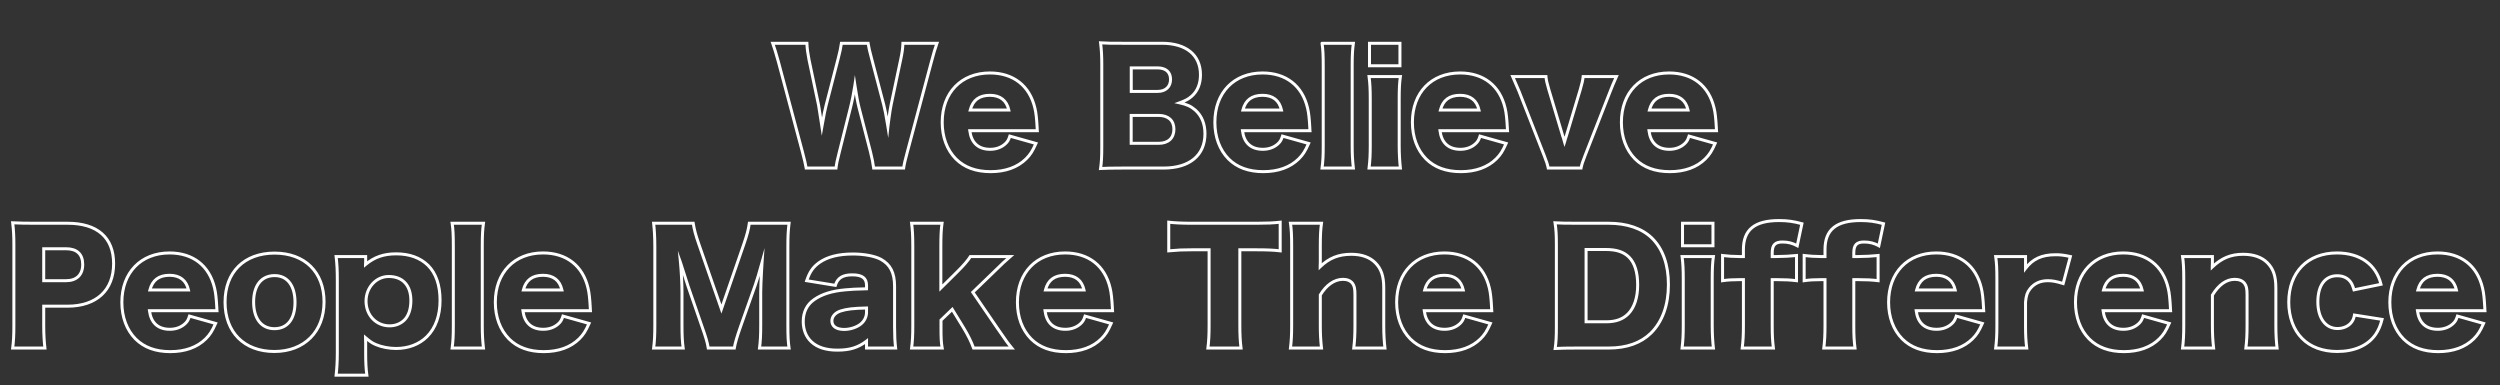 <?xml version="1.0" encoding="utf-8"?>
<!-- Generator: Adobe Illustrator 23.0.1, SVG Export Plug-In . SVG Version: 6.00 Build 0)  -->
<svg version="1.1" id="Layer_1" xmlns="http://www.w3.org/2000/svg" xmlns:xlink="http://www.w3.org/1999/xlink" x="0px" y="0px"
	 viewBox="0 0 3333.7 513.6" style="enable-background:new 0 0 3333.7 513.6;" xml:space="preserve">
<rect x="0" y="0" width="3333.7" height="513.6" fill="#333333" stroke="none"/>
<style type="text/css">
	.st0{fill:#FFFFFF;stroke:#FFFFFF;stroke-width:4;stroke-miterlimit:10;}
</style>


<defs>
<style>

	.st0 {
	stroke-dasharray: 3000;
	stroke-dashoffset:0;
	-webkit-animation: dash 10s linear forwards;
	-o-animation: dash 10s linear forwards;
	-moz-animation: dash 10s linear forwards;
	animation: dash 10s linear forwards;
	}


	.st0 {
	fill: transparent;
	}


	@-webkit-keyframes dash {
		from {
			stroke-dashoffset: 3000;
		}
		to{
			stroke-dashoffset: 0;
			}
	}
	


</style>
</defs>



<g>
	<path class="st0" d="M1165,224.1c-0.8-6.4-2.2-13.4-4.2-21.4l-15.2-58.8c-2-7.8-3.6-17-5.6-30.2c-1.2,8.2-3.6,20.8-6,30.2l-14.8,59
		c-2.6,10-3.8,15.8-4.4,21.2H1075c-1-5.8-2-10-5-21.6l-32-120c-2.8-10.2-5.6-19.4-7.6-24.8h45.6c0.2,7.2,1.2,13.6,2.8,22l12.8,60.8
		c0.6,3,2,12.4,4.4,28.2c3-16.8,4.4-24,5.6-28.2l16-62c2.4-9,3.6-15.2,4.4-20.8h35.6c0.8,5.2,2,10.8,4.6,20.2l16.2,61.6
		c1.6,6.4,3,13,5.6,29.2c0.4-3.8,0.4-3.8,1.6-12.2c0.6-4.4,2-14,2.8-17.2l12.6-59.6c2-9.2,2.8-15,3-22h45.4
		c-2,5.4-4.8,14.8-7.4,24.8l-32,119.8c-2.6,9.4-4.4,17-5,21.8H1165z"/>
	<path class="st0" d="M1293.2,174.3c2,16.2,11.4,24.8,27.2,24.8c8,0,15-2.6,20.2-7.4c3-2.8,4.4-5,6-10.2l34.8,9.8
		c-4.6,10.4-7.6,15-13.2,20.6c-11.4,11.2-27.4,17-47.2,17c-19.6,0-35-5.6-46.4-17c-11.8-12-18.2-29-18.2-48.8
		c0-39.6,25.4-65.8,63.6-65.8c31.2,0,53,17,60,46.8c1.6,6.4,2.4,14.8,3,26.2c0,0.8,0,2,0.2,4L1293.2,174.3L1293.2,174.3z
		 M1345.2,146.7c-2.8-12.8-11.4-19.6-25.2-19.6c-14.2,0-22.8,6.4-26.2,19.6H1345.2z"/>
	<path class="st0" d="M1497.2,224.1c-15.2,0-21,0.2-29.6,0.6c1.2-8.6,1.6-15.4,1.6-29.4V85.9c0-10.6-0.4-19.2-1.6-28.8
		c10.2,0.6,13,0.6,29.4,0.6h52.4c32.4,0,51.4,15.6,51.4,42c0,12.2-4,21.8-11.6,28.6c-4.4,3.8-8,5.8-16.2,8.8
		c9.8,2.2,15,4.6,20.8,9.6c8.6,7.6,13,18.4,13,31.6c0,28.8-20.4,45.8-55.2,45.8L1497.2,224.1L1497.2,224.1z M1543.7,121.9
		c10.6,0,17.2-6.2,17.2-16s-6.2-15.4-17.6-15.4h-34.8v31.4H1543.7z M1508.4,191.1h36.8c12.6,0,20.2-7,20.2-18.8
		c0-11.6-7.6-18.4-20.4-18.4h-36.6V191.1z"/>
	<path class="st0" d="M1656.8,174.3c2,16.2,11.4,24.8,27.2,24.8c8,0,15-2.6,20.2-7.4c3-2.8,4.4-5,6-10.2l34.8,9.8
		c-4.6,10.4-7.6,15-13.2,20.6c-11.4,11.2-27.4,17-47.2,17c-19.6,0-35-5.6-46.4-17c-11.8-12-18.2-29-18.2-48.8
		c0-39.6,25.4-65.8,63.6-65.8c31.2,0,53,17,60,46.8c1.6,6.4,2.4,14.8,3,26.2c0,0.8,0,2,0.2,4L1656.8,174.3L1656.8,174.3z
		 M1708.8,146.7c-2.8-12.8-11.4-19.6-25.2-19.6c-14.2,0-22.8,6.4-26.2,19.6H1708.8z"/>
	<path class="st0" d="M1804.7,57.7c-1.2,8.4-1.6,16.6-1.6,30.2v106c0,12,0.4,19.6,1.6,30.2h-41.8c1.2-9,1.6-15.8,1.6-30.2v-106
		c0-14.2-0.4-22.6-1.6-30.2C1762.8,57.7,1804.7,57.7,1804.7,57.7z"/>
	<path class="st0" d="M1867.4,102.1c-1.2,8.2-1.6,16.2-1.6,30.2v61.6c0,10.8,0.6,21.6,1.6,30.2h-41.8c1.2-9.8,1.6-17.4,1.6-30.2
		v-61.6c0-13-0.4-21.2-1.6-30.2C1825.6,102.1,1867.4,102.1,1867.4,102.1z M1866.8,57.7v30h-40.6v-30
		C1826.2,57.7,1866.8,57.7,1866.8,57.7z"/>
	<path class="st0" d="M1920.2,174.3c2,16.2,11.4,24.8,27.2,24.8c8,0,15-2.6,20.2-7.4c3-2.8,4.4-5,6-10.2l34.8,9.8
		c-4.6,10.4-7.6,15-13.2,20.6c-11.4,11.2-27.4,17-47.2,17c-19.6,0-35-5.6-46.4-17c-11.8-12-18.2-29-18.2-48.8
		c0-39.6,25.4-65.8,63.6-65.8c31.2,0,53,17,60,46.8c1.6,6.4,2.4,14.8,3,26.2c0,0.8,0,2,0.2,4L1920.2,174.3L1920.2,174.3z
		 M1972.2,146.7c-2.8-12.8-11.4-19.6-25.2-19.6c-14.2,0-22.8,6.4-26.2,19.6H1972.2z"/>
	<path class="st0" d="M2061.5,102.1c0.4,4.8,1.4,9,3.8,17.2l18.6,62.2c0.2,0.4,0.4,1.2,0.8,2.2c0.6,2,0.6,2.2,1.6,5.6
		c0.6-1.8,0.8-2.8,1-3.6c0.2-0.4,0.4-1,0.6-2c0.4-1,0.6-1.8,0.8-2.4l18.6-62c2.2-7.4,3.4-12.8,3.8-17.2h44.4c-4,9-5.6,12.8-8.2,19.4
		l-33.6,85.8c-3.4,8.6-4.4,11.8-5.4,16.8h-43.8c-1-5-2-8.2-5.4-16.8l-33.6-85.8c-1.2-2.8-4-9.2-8.4-19.4L2061.5,102.1L2061.5,102.1z
		"/>
	<path class="st0" d="M2198.9,174.3c2,16.2,11.4,24.8,27.2,24.8c8,0,15-2.6,20.2-7.4c3-2.8,4.4-5,6-10.2l34.8,9.8
		c-4.6,10.4-7.6,15-13.2,20.6c-11.4,11.2-27.4,17-47.2,17c-19.6,0-35-5.6-46.4-17c-11.8-12-18.2-29-18.2-48.8
		c0-39.6,25.4-65.8,63.6-65.8c31.2,0,53,17,60,46.8c1.6,6.4,2.4,14.8,3,26.2c0,0.8,0,2,0.2,4L2198.9,174.3L2198.9,174.3z
		 M2250.9,146.7c-2.8-12.8-11.4-19.6-25.2-19.6c-14.2,0-22.8,6.4-26.2,19.6H2250.9z"/>
	<path class="st0" d="M16.9,464.1c1.2-8.8,1.6-17.8,1.6-29.6V326.3c0-10.8-0.4-19.8-1.6-29.2c9.4,0.4,16.6,0.6,29.4,0.6h43.8
		c39.6,0,61.4,19,61.4,53.8c0,35.6-22.8,56.8-61.6,56.8H58.3v25.6c0,11.8,0.6,21.6,1.6,30.2L16.9,464.1L16.9,464.1z M88.1,374.3
		c14,0,22.2-7.8,22.2-21.6s-7.8-21-22.2-21H58.3v42.6H88.1z"/>
	<path class="st0" d="M199.3,414.3c2,16.2,11.4,24.8,27.2,24.8c8,0,15-2.6,20.2-7.4c3-2.8,4.4-5,6-10.2l34.8,9.8
		c-4.6,10.4-7.6,15-13.2,20.6c-11.4,11.2-27.4,17-47.2,17c-19.6,0-35-5.6-46.4-17c-11.8-12-18.2-29-18.2-48.8
		c0-39.6,25.4-65.8,63.6-65.8c31.2,0,53,17,60,46.8c1.6,6.4,2.4,14.8,3,26.2c0,0.8,0,2,0.2,4H199.3z M251.3,386.7
		c-2.8-12.8-11.4-19.6-25.2-19.6c-14.2,0-22.8,6.4-26.2,19.6H251.3z"/>
	<path class="st0" d="M300.1,402.9c0-40,25.6-65.4,66-65.4s66,25.4,66,65c0,39.8-26.4,66.2-66.2,66.2
		C325.6,468.7,300.1,443.1,300.1,402.9z M338.2,402.7c0,22.2,10.4,35.6,27.8,35.6s27.4-13,27.4-35.2c0-22.4-10.2-35.6-27.2-35.6
		C348.6,367.5,338.2,380.7,338.2,402.7z"/>
	<path class="st0" d="M448.2,500.3c1-8.6,1.6-18.6,1.6-29.2v-97.6c0-13-0.4-21.2-1.6-31.4h39.4v6.8c0,1.2-0.2,2.8-0.2,3.8
		c12-10,24.4-14.2,41-14.2c17.6,0,32,5.2,42.4,15.4c10.6,10.6,16,26.4,16,46.6c0,20.4-6,37-17.4,48.4
		c-10.2,10.2-24.8,15.8-41.2,15.8c-9.4,0-19.6-2-27-5.2c-5.2-2.2-8.2-4.4-13.8-9.2c0,1.8,0,4.4,0.2,7.2v13.8c0,11.2,0.4,20.4,1.6,29
		L448.2,500.3L448.2,500.3z M539.1,426.9c5.6-5.4,8.8-14.6,8.8-26c0-20.4-10.8-32.2-29.6-32.2c-16.6,0-30.2,14.6-30.2,32.8
		c0,18.8,13.4,33,31.4,33C527.1,434.5,533.9,431.9,539.1,426.9z"/>
	<path class="st0" d="M644.7,297.7c-1.2,8.4-1.6,16.6-1.6,30.2v106c0,12,0.4,19.6,1.6,30.2h-41.8c1.2-9,1.6-15.8,1.6-30.2v-106
		c0-14.2-0.4-22.6-1.6-30.2H644.7z"/>
	<path class="st0" d="M697.3,414.3c2,16.2,11.4,24.8,27.2,24.8c8,0,15-2.6,20.2-7.4c3-2.8,4.4-5,6-10.2l34.8,9.8
		c-4.6,10.4-7.6,15-13.2,20.6c-11.4,11.2-27.4,17-47.2,17c-19.6,0-35-5.6-46.4-17c-11.8-12-18.2-29-18.2-48.8
		c0-39.6,25.4-65.8,63.6-65.8c31.2,0,53,17,60,46.8c1.6,6.4,2.4,14.8,3,26.2c0,0.8,0,2,0.2,4H697.3z M749.3,386.7
		c-2.8-12.8-11.4-19.6-25.2-19.6c-14.2,0-22.8,6.4-26.2,19.6H749.3z"/>
	<path class="st0" d="M944.4,464.1c-1-7-3.2-14.4-8.6-29.6l-18.4-53.2c-0.2-1-6.2-19.6-6.8-21.2c-2.2-7.2-2.2-7.2-3.2-10
		c1.2,12.6,2,29,2,39.6v43.4c0,13.8,0.4,22.6,1.6,31h-39.4c1.2-9,1.6-17.4,1.6-31V328.9c0-12-0.6-22.6-1.6-31.2h52.8
		c1.4,8.6,3,15,7.6,28.2l30,86.2l29.8-86.2c4.6-13.4,6.2-19.8,7.4-28.2h53c-1.2,9.6-1.6,17.8-1.6,31.2v104.2c0,15.2,0.4,23,1.6,31
		h-39.4c1.2-9.2,1.6-16.8,1.6-31v-43.6c0-4.8,0.6-19.8,1-26c0.6-10.6,0.6-10.6,0.8-13.6c-4.4,15.6-6.4,22.8-9,30l-19.4,54.8
		c-5,14.2-7.6,23-8.6,29.4L944.4,464.1L944.4,464.1z"/>
	<path class="st0" d="M1155.5,380.5c0-9.6-5.8-14-19-14c-12.8,0-19.6,4.2-22.6,14l-38.2-6.2c4-11.8,8.4-18.2,16.8-24.2
		c10.8-7.6,25.6-11.4,45-11.4c14.8,0,29.2,2.8,37,7c12.8,7,18.4,18,18.4,36v54c0,12.2,0.4,19.4,1.4,28.4h-38.8v-9.2
		c-11.2,8.6-22.4,12-38.8,12c-15.2,0-26.6-3.6-34.6-11c-7.2-6.6-11-16.2-11-27.2c0-12.6,5-22.6,14.6-29.2
		c10.2-7.2,23.6-11.4,41.6-13c7.8-0.8,13.8-1,28.2-1.4V380.5z M1155.5,410.7c-17.8,0.4-26.4,1.4-34.6,4c-7.2,2.4-11.6,7.4-11.6,13.2
		c0,7.2,6,11.4,16.4,11.4c8.2,0,17.2-3,22.6-7.6c4.6-4,7.2-9.4,7.2-15.4V410.7z"/>
	<path class="st0" d="M1256.2,297.7c-1.2,8.2-1.6,16.8-1.6,30.2v56.2l22-21.8c9.2-9.2,13.6-14.4,17.4-20.2h53.2
		c-7.8,6.8-10.2,9-21,19.6l-29,28l33.4,48.8c12.2,17.6,13,18.8,18.6,25.6h-51c-3-8.4-7.4-17.2-13.2-26.8l-15.2-24.8l-15,14.4v8
		c0,16.4,0.2,21.2,1.6,29.2h-40.8c1.2-9,1.6-17,1.6-30.2v-106c0-13.6-0.6-22.8-1.6-30.2L1256.2,297.7L1256.2,297.7z"/>
	<path class="st0" d="M1393.5,414.3c2,16.2,11.4,24.8,27.2,24.8c8,0,15-2.6,20.2-7.4c3-2.8,4.4-5,6-10.2l34.8,9.8
		c-4.6,10.4-7.6,15-13.2,20.6c-11.4,11.2-27.4,17-47.2,17c-19.6,0-35-5.6-46.4-17c-11.8-12-18.2-29-18.2-48.8
		c0-39.6,25.4-65.8,63.6-65.8c31.2,0,53,17,60,46.8c1.6,6.4,2.4,14.8,3,26.2c0,0.8,0,2,0.2,4H1393.5z M1445.5,386.7
		c-2.8-12.8-11.4-19.6-25.2-19.6c-14.2,0-22.8,6.4-26.2,19.6H1445.5z"/>
	<path class="st0" d="M1653.3,433.9c0,12,0.4,20.8,1.6,30.2h-44.2c1.2-9.4,1.6-17.6,1.6-30.2V333.1h-23.6c-12.6,0-16,0.2-30.2,1.4
		v-38.2c6.6,0.8,17.6,1.4,29.8,1.4h87.6c14,0,22-0.4,31.2-1.4v38.2c-9-1-16.8-1.4-31.2-1.4h-22.6V433.9z"/>
	<path class="st0" d="M1720.8,464.1c1.2-9.4,1.6-17.8,1.6-30.2v-106c0-13.8-0.4-22.4-1.6-30.2h41.4c-1.2,8.8-1.6,16-1.6,30.2v21.2
		c0,1.6-0.2,4.8-0.2,6.6c12-11.6,24.6-16.6,41.6-16.6c13.6,0,24.4,3.8,31.8,11.2c8,8,11.4,17.8,11.4,33.6v50.2
		c0,11.6,0.6,21.6,1.6,30h-41.6c1.2-9.6,1.6-18,1.6-30.2v-41c0-8-0.8-11.6-3.2-15c-2.8-3.6-7.2-5.4-12.8-5.4
		c-11.4,0-22.2,7.6-30.2,20.8v40.6c0,11.4,0.4,19.8,1.6,30.2L1720.8,464.1L1720.8,464.1z"/>
	<path class="st0" d="M1899.2,414.3c2,16.2,11.4,24.8,27.2,24.8c8,0,15-2.6,20.2-7.4c3-2.8,4.4-5,6-10.2l34.8,9.8
		c-4.6,10.4-7.6,15-13.2,20.6c-11.4,11.2-27.4,17-47.2,17c-19.6,0-35-5.6-46.4-17c-11.8-12-18.2-29-18.2-48.8
		c0-39.6,25.4-65.8,63.6-65.8c31.2,0,53,17,60,46.8c1.6,6.4,2.4,14.8,3,26.2c0,0.8,0,2,0.2,4H1899.2z M1951.2,386.7
		c-2.8-12.8-11.4-19.6-25.2-19.6c-14.2,0-22.8,6.4-26.2,19.6H1951.2z"/>
	<path class="st0" d="M2075.4,326.5c0-13.6-0.4-20.2-1.8-29.4c8,0.4,13,0.6,29.6,0.6h41.8c24.6,0,44.4,6.8,57.8,19.8
		c14.6,14.4,22,35.4,22,62c0,27.4-8,49.4-23.2,64.6c-13.4,13.2-32.4,20-56.2,20h-42.2c-15.4,0-21,0.2-29.4,0.6
		c1.2-8.8,1.6-15.4,1.6-29.2L2075.4,326.5L2075.4,326.5z M2141.8,429.1c13,0,22.2-3.4,29.4-10.6c8.2-8.4,12.6-21.8,12.6-38.4
		c0-17-3.8-29.4-11.6-37.2c-7-7-16.6-10.2-31-10.2h-26.2v96.4L2141.8,429.1L2141.8,429.1z"/>
	<path class="st0" d="M2284.8,342.1c-1.2,8.2-1.6,16.2-1.6,30.2v61.6c0,10.8,0.6,21.6,1.6,30.2h-41.8c1.2-9.8,1.6-17.4,1.6-30.2
		v-61.6c0-13-0.4-21.2-1.6-30.2H2284.8z M2284.2,297.7v30h-40.6v-30H2284.2z"/>
	<path class="st0" d="M2319.4,372.9c-9.4,0-15.6,0.4-22.4,1.4v-33.6c5.6,0.8,14.8,1.4,22.4,1.4h5.4v-9.4c0-26.4,15-38.6,47.6-38.6
		c11.2,0,19.4,1.2,30.4,4.2l-6.2,29.4c-6.2-3.4-12.2-5-19.8-5c-9.8,0-13.6,4-13.6,14.4v5h5.8c8.4,0,19.2-0.6,26.6-1.4v33.6
		c-8.4-1-15-1.4-26.2-1.4h-6.2v61c0,13.8,0.4,20.4,1.6,30.2h-41.6c1.2-9.8,1.6-17.2,1.6-30.2v-61H2319.4z"/>
	<path class="st0" d="M2428.2,372.9c-9.4,0-15.6,0.4-22.4,1.4v-33.6c5.6,0.8,14.8,1.4,22.4,1.4h5.4v-9.4c0-26.4,15-38.6,47.6-38.6
		c11.2,0,19.4,1.2,30.4,4.2l-6.2,29.4c-6.2-3.4-12.2-5-19.8-5c-9.8,0-13.6,4-13.6,14.4v5h5.8c8.4,0,19.2-0.6,26.6-1.4v33.6
		c-8.4-1-15-1.4-26.2-1.4h-6.2v61c0,13.8,0.4,20.4,1.6,30.2H2432c1.2-9.8,1.6-17.2,1.6-30.2v-61H2428.2z"/>
	<path class="st0" d="M2555.2,414.3c2,16.2,11.4,24.8,27.2,24.8c8,0,15-2.6,20.2-7.4c3-2.8,4.4-5,6-10.2l34.8,9.8
		c-4.6,10.4-7.6,15-13.2,20.6c-11.4,11.2-27.4,17-47.2,17c-19.6,0-35-5.6-46.4-17c-11.8-12-18.2-29-18.2-48.8
		c0-39.6,25.4-65.8,63.6-65.8c31.2,0,53,17,60,46.8c1.6,6.4,2.4,14.8,3,26.2c0,0.8,0,2,0.2,4H2555.2z M2607.2,386.7
		c-2.8-12.8-11.4-19.6-25.2-19.6c-14.2,0-22.8,6.4-26.2,19.6H2607.2z"/>
	<path class="st0" d="M2751.2,378.1c-9.2-2.8-14.2-3.8-20.4-3.8c-10.2,0-18,3.6-23.8,10.8c-3.8,4.8-5.2,9-6,17.8v31.2
		c0,12.8,0.4,20.4,1.6,30h-41.4c1.2-10,1.6-17.2,1.6-30.2v-61.6c0-14.6-0.4-21.6-1.6-30.2h39.8v15.8c9.8-12.8,21.8-18.2,40-18.2
		c6.4,0,10.4,0.4,19.8,2.4L2751.2,378.1z"/>
	<path class="st0" d="M2804.4,414.3c2,16.2,11.4,24.8,27.2,24.8c8,0,15-2.6,20.2-7.4c3-2.8,4.4-5,6-10.2l34.8,9.8
		c-4.6,10.4-7.6,15-13.2,20.6c-11.4,11.2-27.4,17-47.2,17c-19.6,0-35-5.6-46.4-17c-11.8-12-18.2-29-18.2-48.8
		c0-39.6,25.4-65.8,63.6-65.8c31.2,0,53,17,60,46.8c1.6,6.4,2.4,14.8,3,26.2c0,0.8,0,2,0.2,4H2804.4z M2856.4,386.7
		c-2.8-12.8-11.4-19.6-25.2-19.6c-14.2,0-22.8,6.4-26.2,19.6H2856.4z"/>
	<path class="st0" d="M2910.4,464.1c1.2-9.4,1.6-17.8,1.6-30.2v-61.6c0-13.8-0.4-22.2-1.6-30.2h39.8v8.4c0,1.2-0.2,4.2-0.2,5.6
		c12.6-12,24.8-17,41.2-17c13.8,0,24.8,3.8,32.2,11.2c8,8,11.4,17.8,11.4,33.6v50.2c0,11.6,0.6,21.6,1.6,30h-41.6
		c1.2-9.6,1.6-18,1.6-30.2v-41c0-8-0.8-11.4-3.2-14.8c-2.6-3.6-7.2-5.6-13.2-5.6c-11.2,0-21.2,7-29.8,21v40.4
		c0,11.4,0.4,19.8,1.6,30.2H2910.4z"/>
	<path class="st0" d="M3139,386.5c-1.8-6-3-8.8-5.6-11.8c-4-4.6-9.6-7-16.8-7c-16.2,0-25.8,12.8-25.8,34.8
		c0,21.6,10.2,35.6,26.2,35.6c7.8,0,15-3.2,19-8.8c1.8-2.6,2.8-4.6,3.6-9.2l36.8,5.8c-2.2,8.6-4.6,14-8.4,19.8
		c-10,14.8-28.2,23-51.4,23c-19.2,0-35.6-6-46.6-17.2c-11.6-11.4-18-29-18-48.6c0-40,25.2-65.6,64.2-65.6
		c30.8,0,52.2,15.2,58.8,41.8L3139,386.5z"/>
	<path class="st0" d="M3223.6,414.3c2,16.2,11.4,24.8,27.2,24.8c8,0,15-2.6,20.2-7.4c3-2.8,4.4-5,6-10.2l34.8,9.8
		c-4.6,10.4-7.6,15-13.2,20.6c-11.4,11.2-27.4,17-47.2,17c-19.6,0-35-5.6-46.4-17c-11.8-12-18.2-29-18.2-48.8
		c0-39.6,25.4-65.8,63.6-65.8c31.2,0,53,17,60,46.8c1.6,6.4,2.4,14.8,3,26.2c0,0.8,0,2,0.2,4H3223.6z M3275.6,386.7
		c-2.8-12.8-11.4-19.6-25.2-19.6c-14.2,0-22.8,6.4-26.2,19.6H3275.6z"/>
</g>
</svg>
